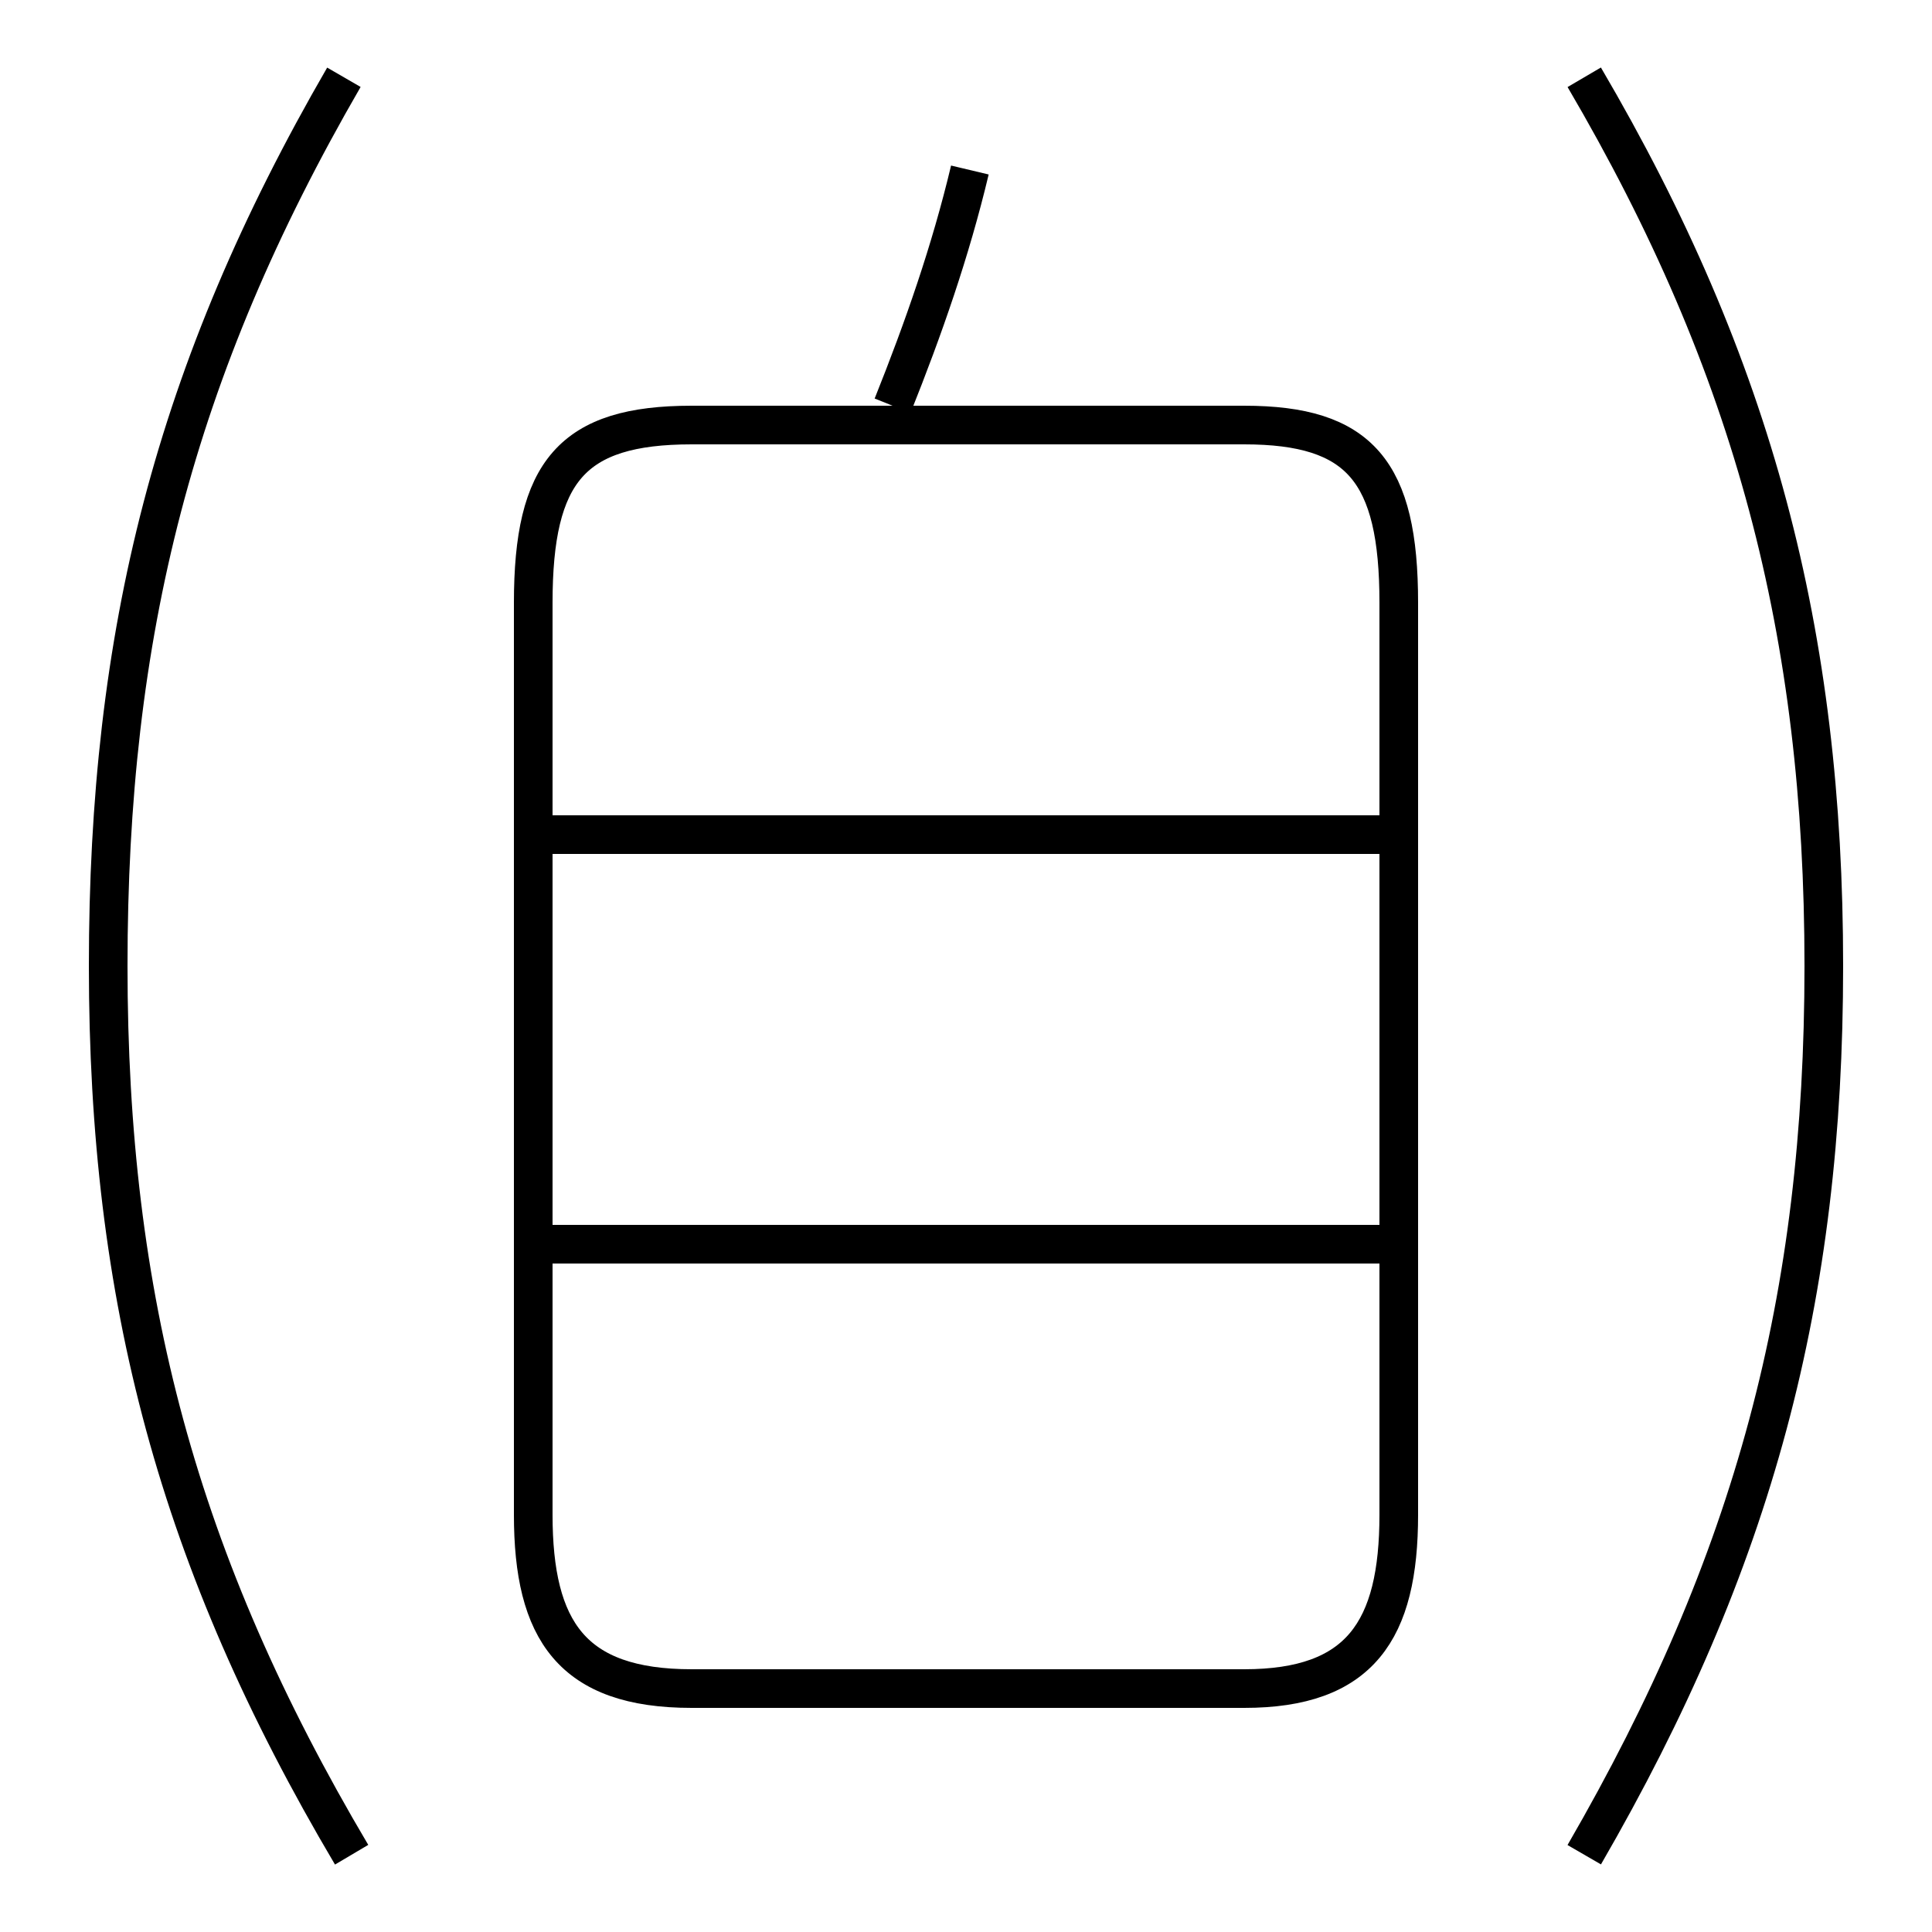 <?xml version='1.0' encoding='utf8'?>
<svg viewBox="0.0 -6.0 50.0 50.0" version="1.1" xmlns="http://www.w3.org/2000/svg">
<rect x="0.0" y="-6.0" width="50.0" height="50.0" fill="#808080" stroke="none"/>
<rect x="-1000" y="-1000" width="2000" height="2000" stroke="white" fill="white"/>
<g style="fill:white;stroke:#000000;  stroke-width:1">
<path d="M 17.9 -0.3 L 32.2 -0.3 C 35.2 -0.3 36.2 -1.8 36.2 -4.8 L 36.2 -28.4 C 36.2 -31.8 35.2 -33.0 32.2 -33.0 L 17.9 -33.0 C 14.8 -33.0 13.8 -31.8 13.8 -28.4 L 13.8 -4.8 C 13.8 -1.8 14.8 -0.3 17.9 -0.3 Z M 9.1 4.0 C 4.6 -3.6 2.8 -10.4 2.8 -19.0 C 2.8 -27.6 4.5 -34.4 8.9 -42.0 M 36.1 -11.8 L 14.2 -11.8 M 36.1 -22.4 L 14.2 -22.4 M 41.0 4.0 C 45.4 -3.6 47.2 -10.4 47.2 -19.0 C 47.2 -27.6 45.4 -34.5 41.0 -42.0 M 23.1 -33.5 C 23.9 -35.5 24.6 -37.5 25.1 -39.6" transform="translate(0.0 38.0)" />
</g>
</svg>